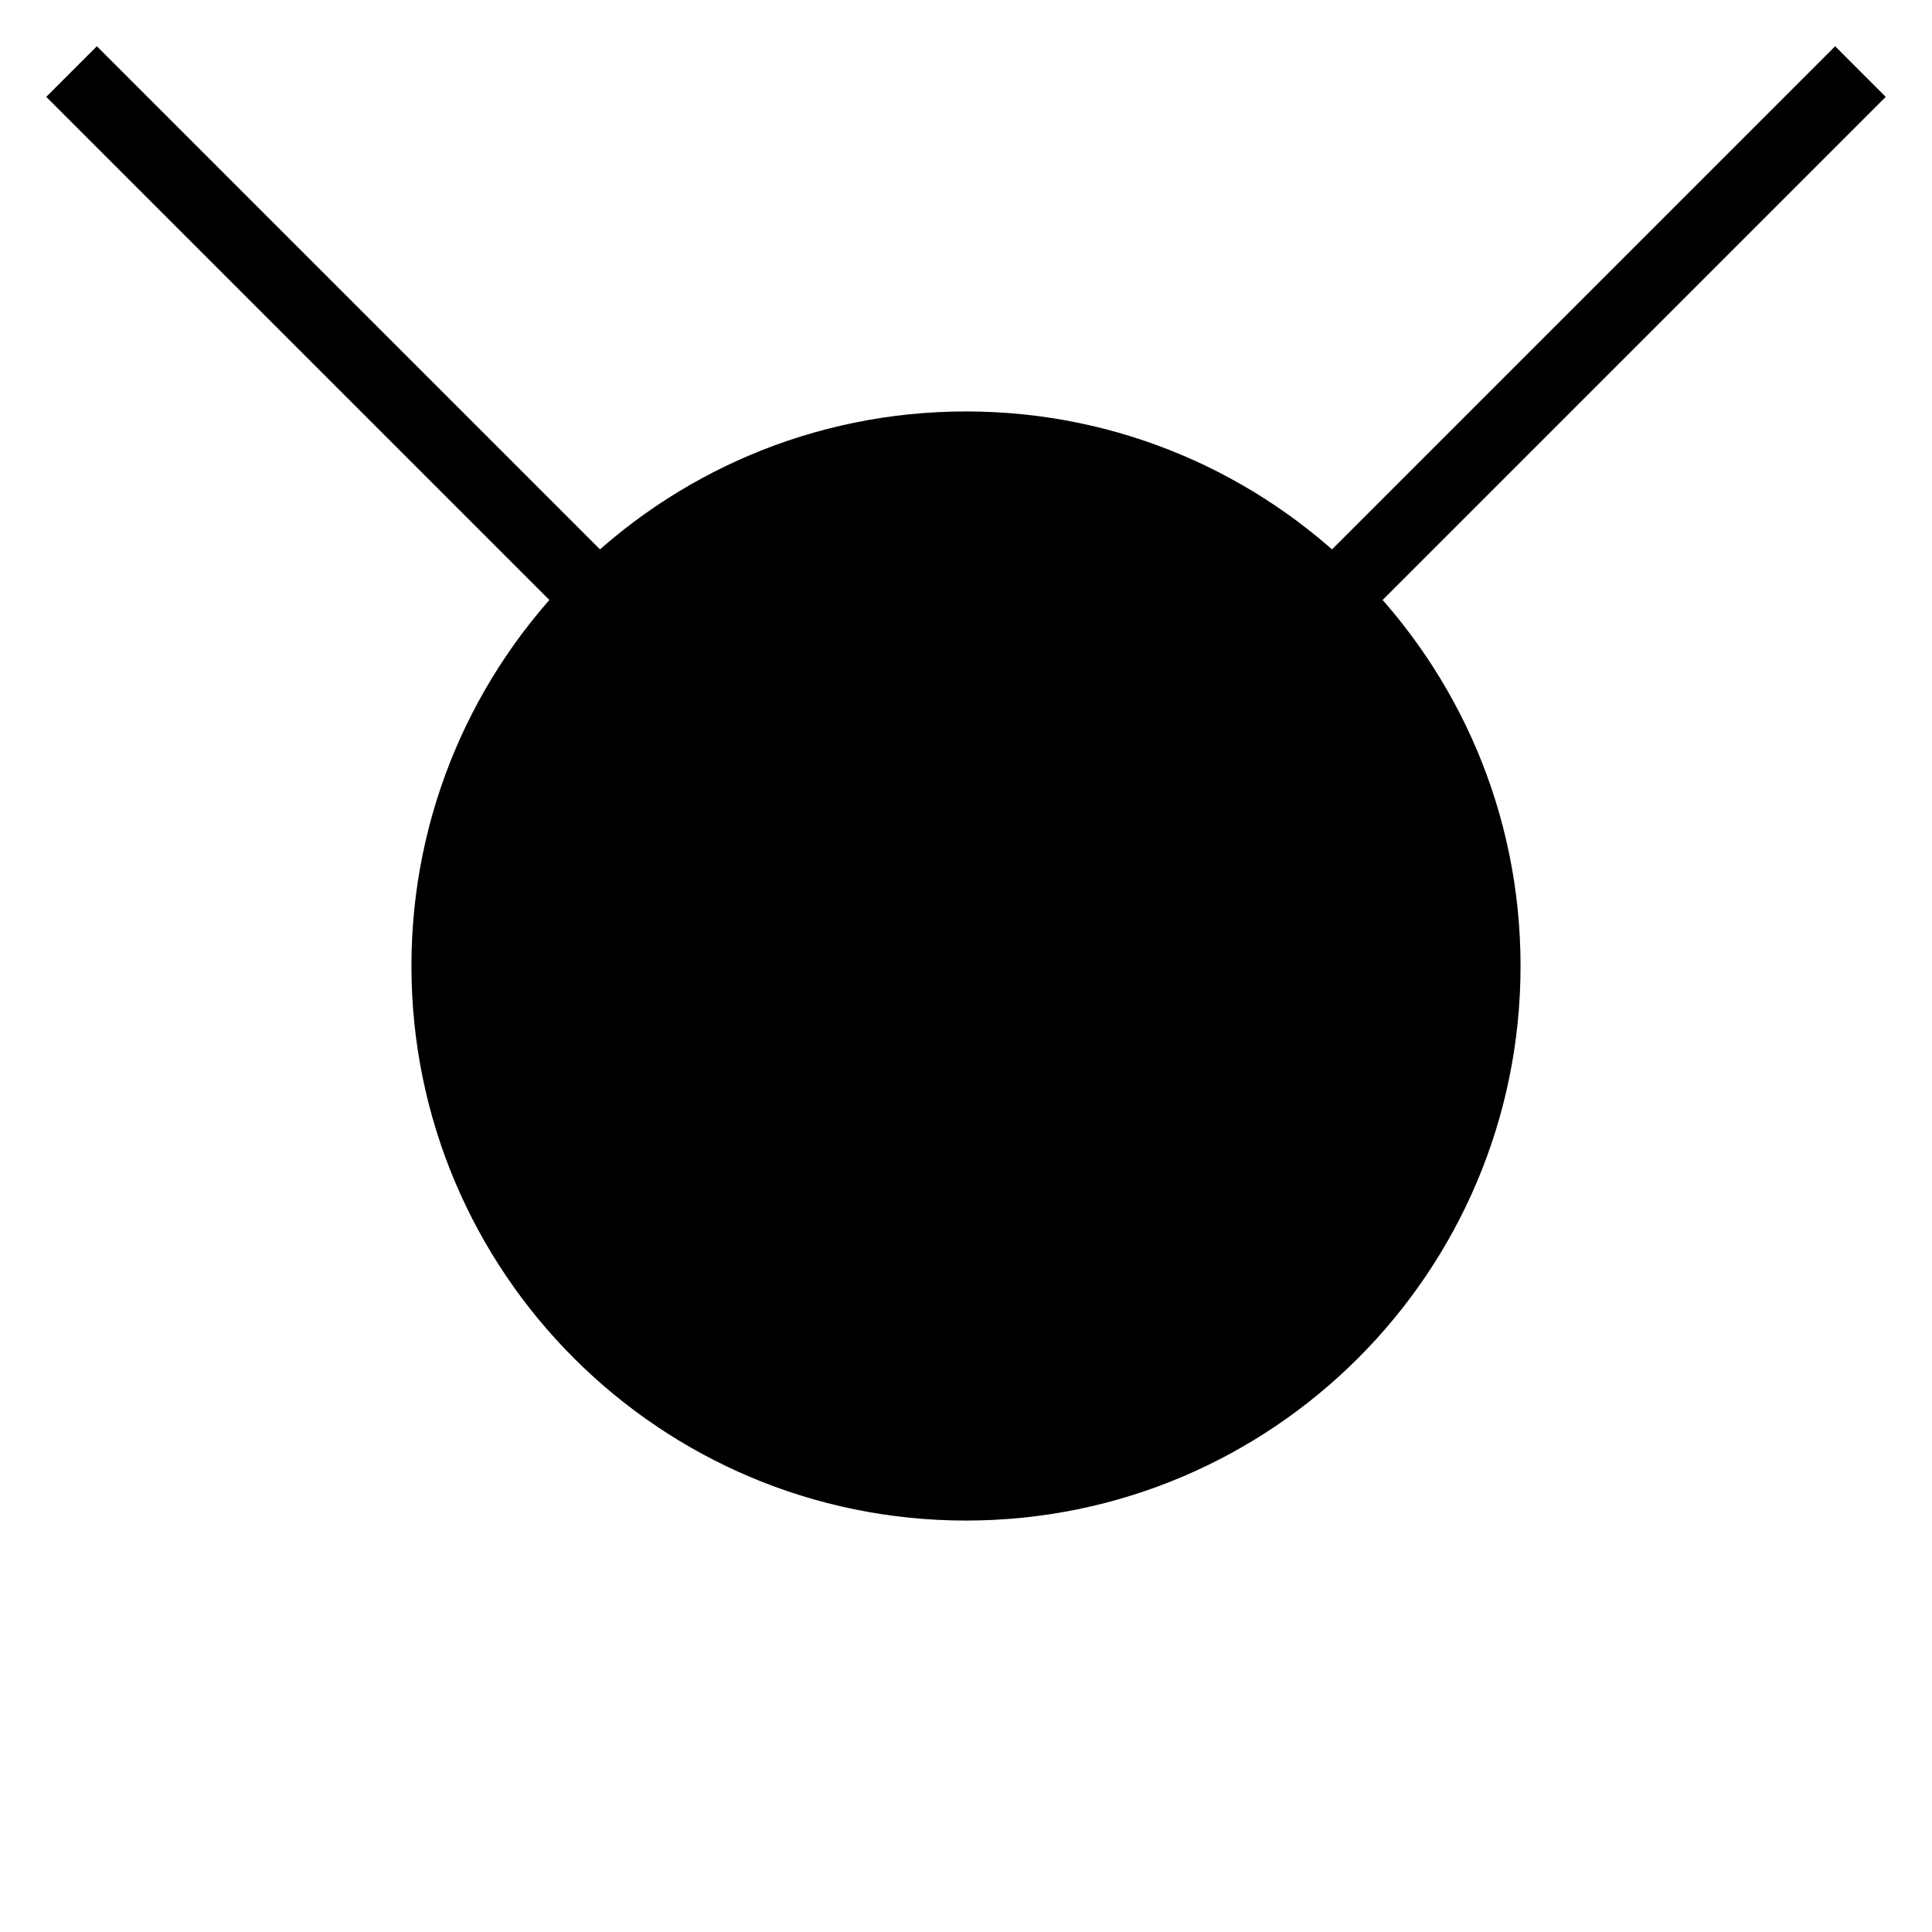 <svg xmlns:xlink="http://www.w3.org/1999/xlink" xmlns="http://www.w3.org/2000/svg" version="1.2" baseProfile="tiny" width="75.6" height="75.6" viewBox="46 46 108 108"><path d="m 129,100 c 0,16.016 -12.984,29 -29,29 -16.016,0 -29,-12.984 -29,-29 0,-16.016 12.984,-29 29,-29 16.016,0 29,12.984 29,29 z" stroke-width="4px" stroke="#000000" fill="black"></path><path d="m 50,50 29.5,29.5 m 41,0 L 150,50" stroke-width="4px" stroke="#000000" fill="none"></path></svg>